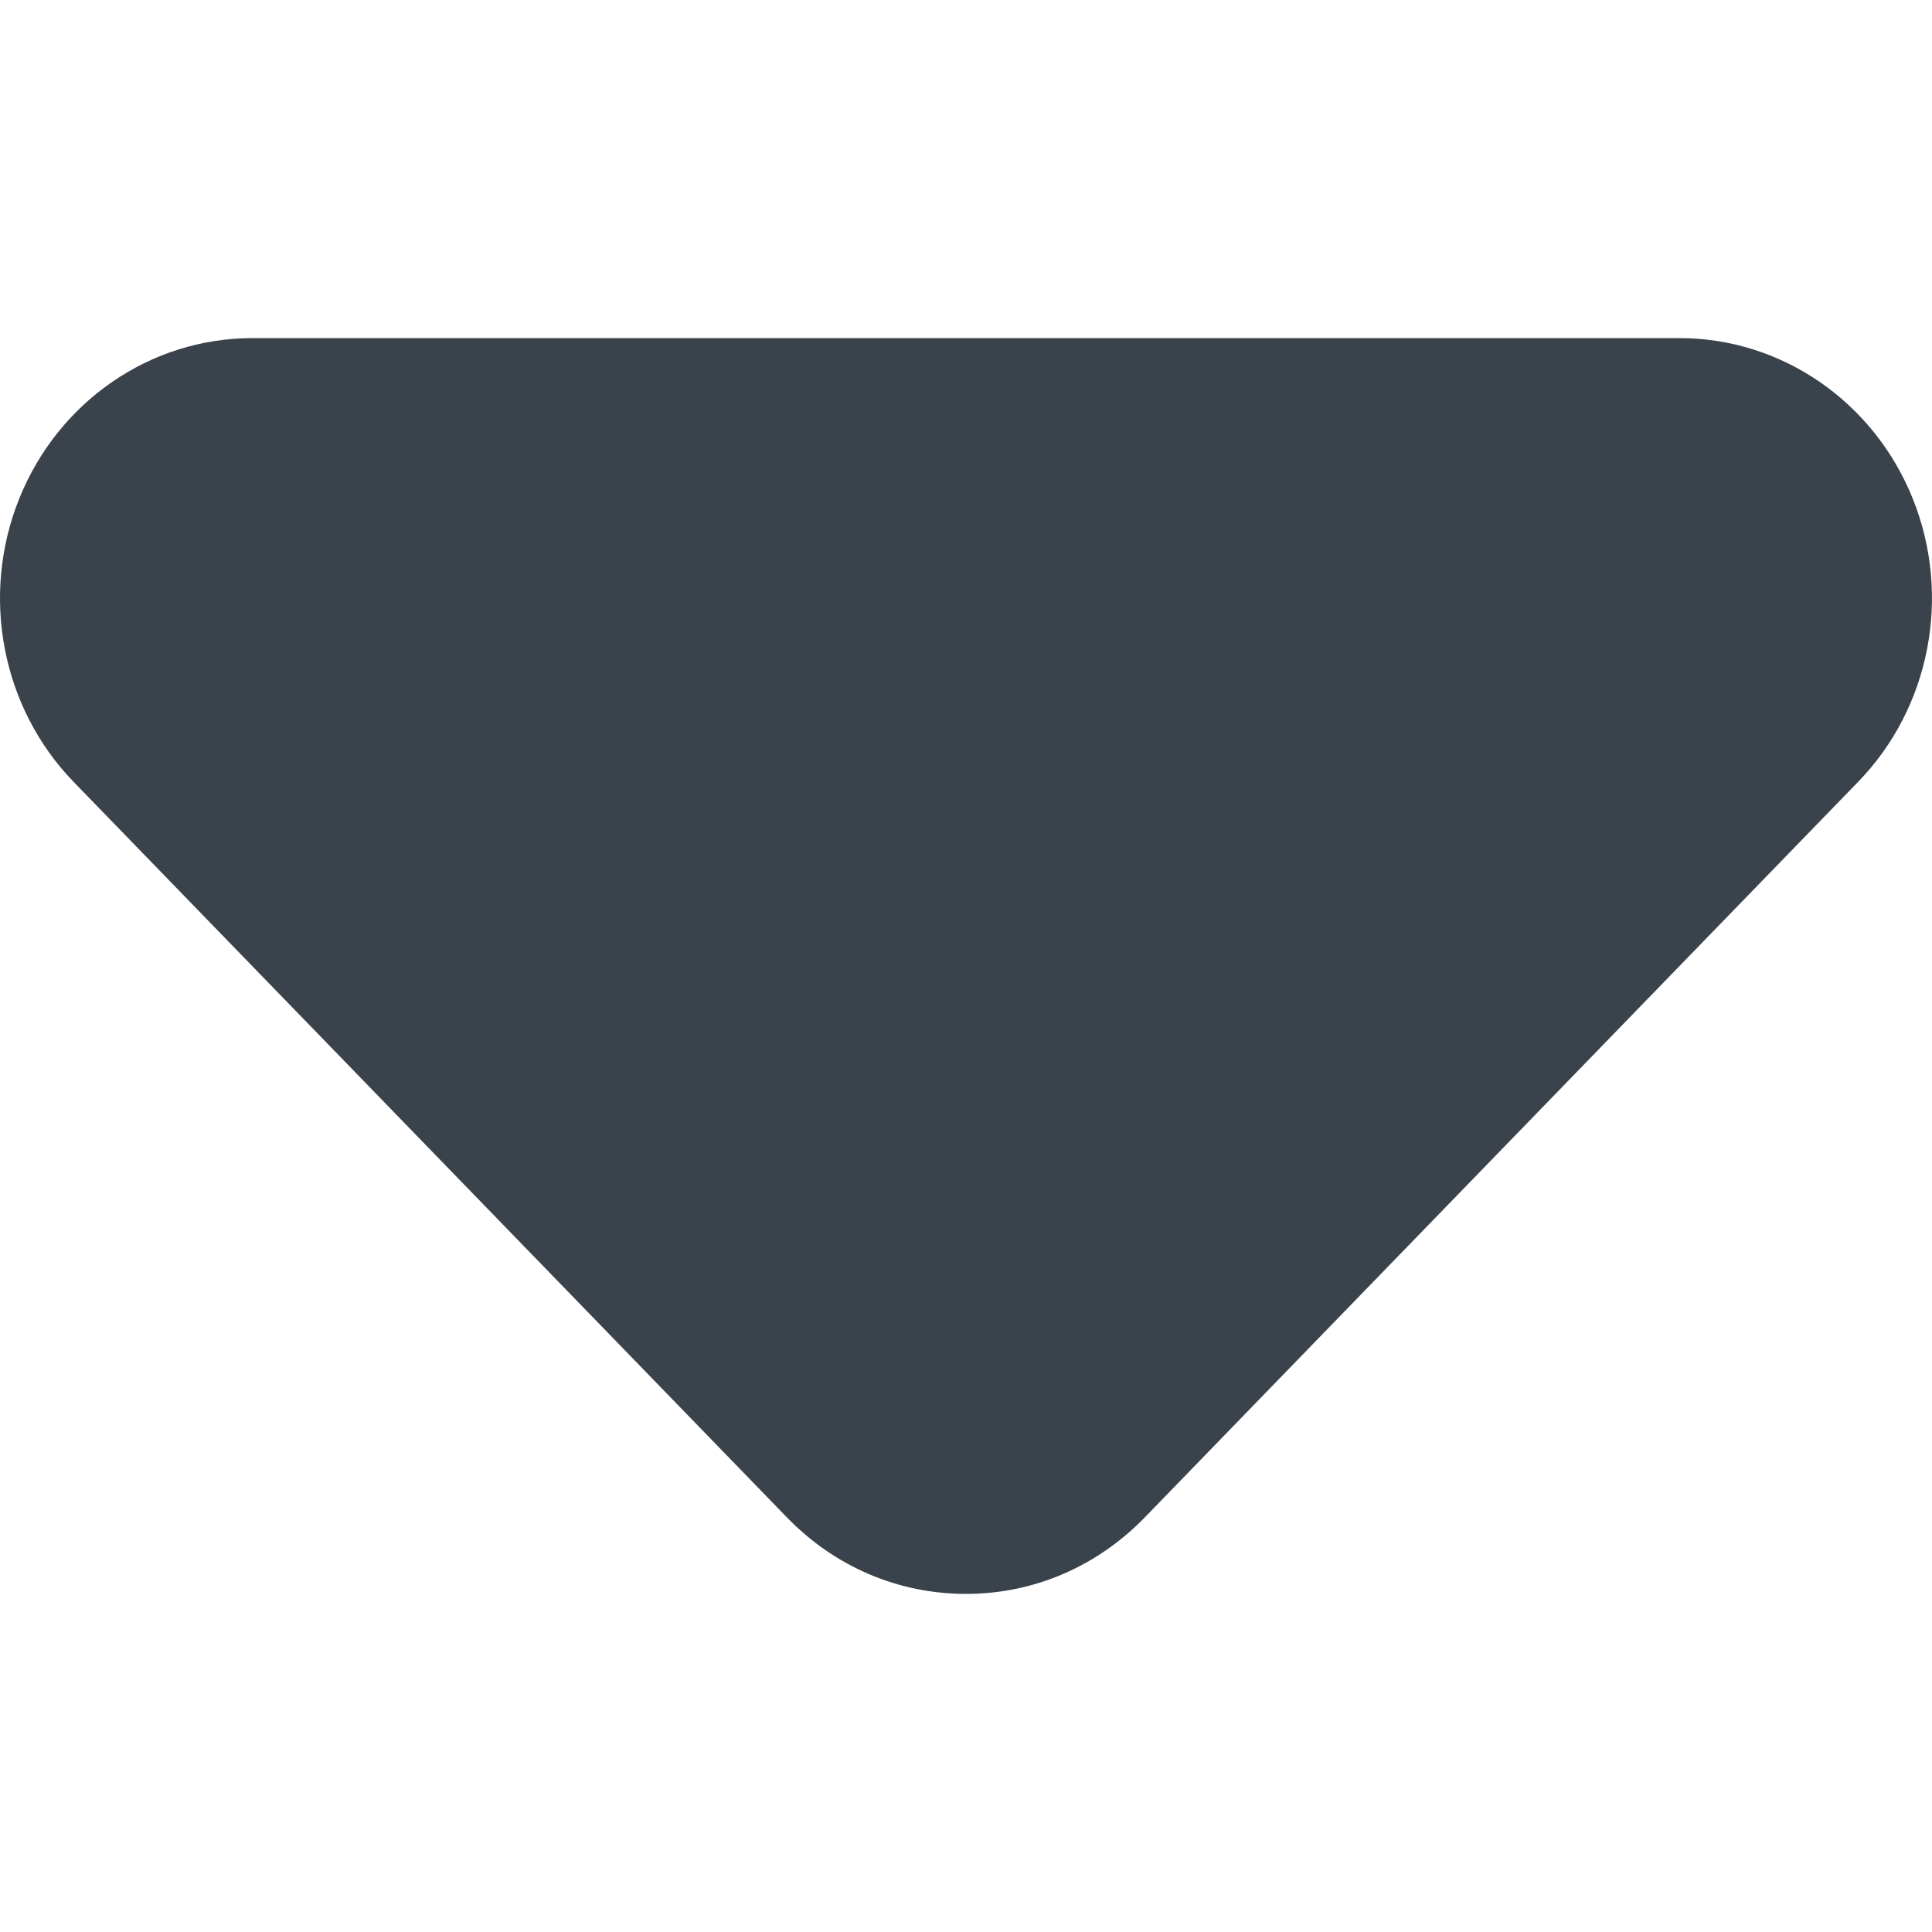 <?xml version="1.0" encoding="UTF-8" standalone="no"?>
<svg width="20px" height="20px" viewBox="0 0 20 20" version="1.1" xmlns="http://www.w3.org/2000/svg" xmlns:xlink="http://www.w3.org/1999/xlink" xmlns:sketch="http://www.bohemiancoding.com/sketch/ns">
    <!-- Generator: Sketch 3.4.4 (17249) - http://www.bohemiancoding.com/sketch -->
    <title>triangleDown</title>
    <desc>Created with Sketch.</desc>
    <defs>
        <path id="path-1" d="M8.613,9.5 C7.554,9.5 6.603,10.157 6.199,11.162 L6.199,11.162 C5.795,12.167 6.017,13.327 6.764,14.096 L6.764,14.096 L14.151,21.713 C14.645,22.22 15.3,22.5 16,22.5 L16,22.5 C16.697,22.5 17.351,22.22 17.846,21.713 L17.846,21.713 L25.233,14.096 C25.982,13.327 26.205,12.167 25.801,11.162 L25.801,11.162 C25.397,10.157 24.443,9.5 23.387,9.5 L23.387,9.5 L8.613,9.5 Z"></path>
    </defs>
    <g id="Page-1" stroke="none" stroke-width="1" fill="none" fill-rule="evenodd" sketch:type="MSPage">
        <g id="triangleDown" sketch:type="MSArtboardGroup" transform="translate(-6, -6)">
            <mask id="mask-2" sketch:name="triangleDown" fill="white">
                <use xlink:href="#path-1"></use>
            </mask>
            <use fill="#3A434C" sketch:type="MSShapeGroup" xlink:href="#path-1"></use>
        </g>
    </g>
</svg>